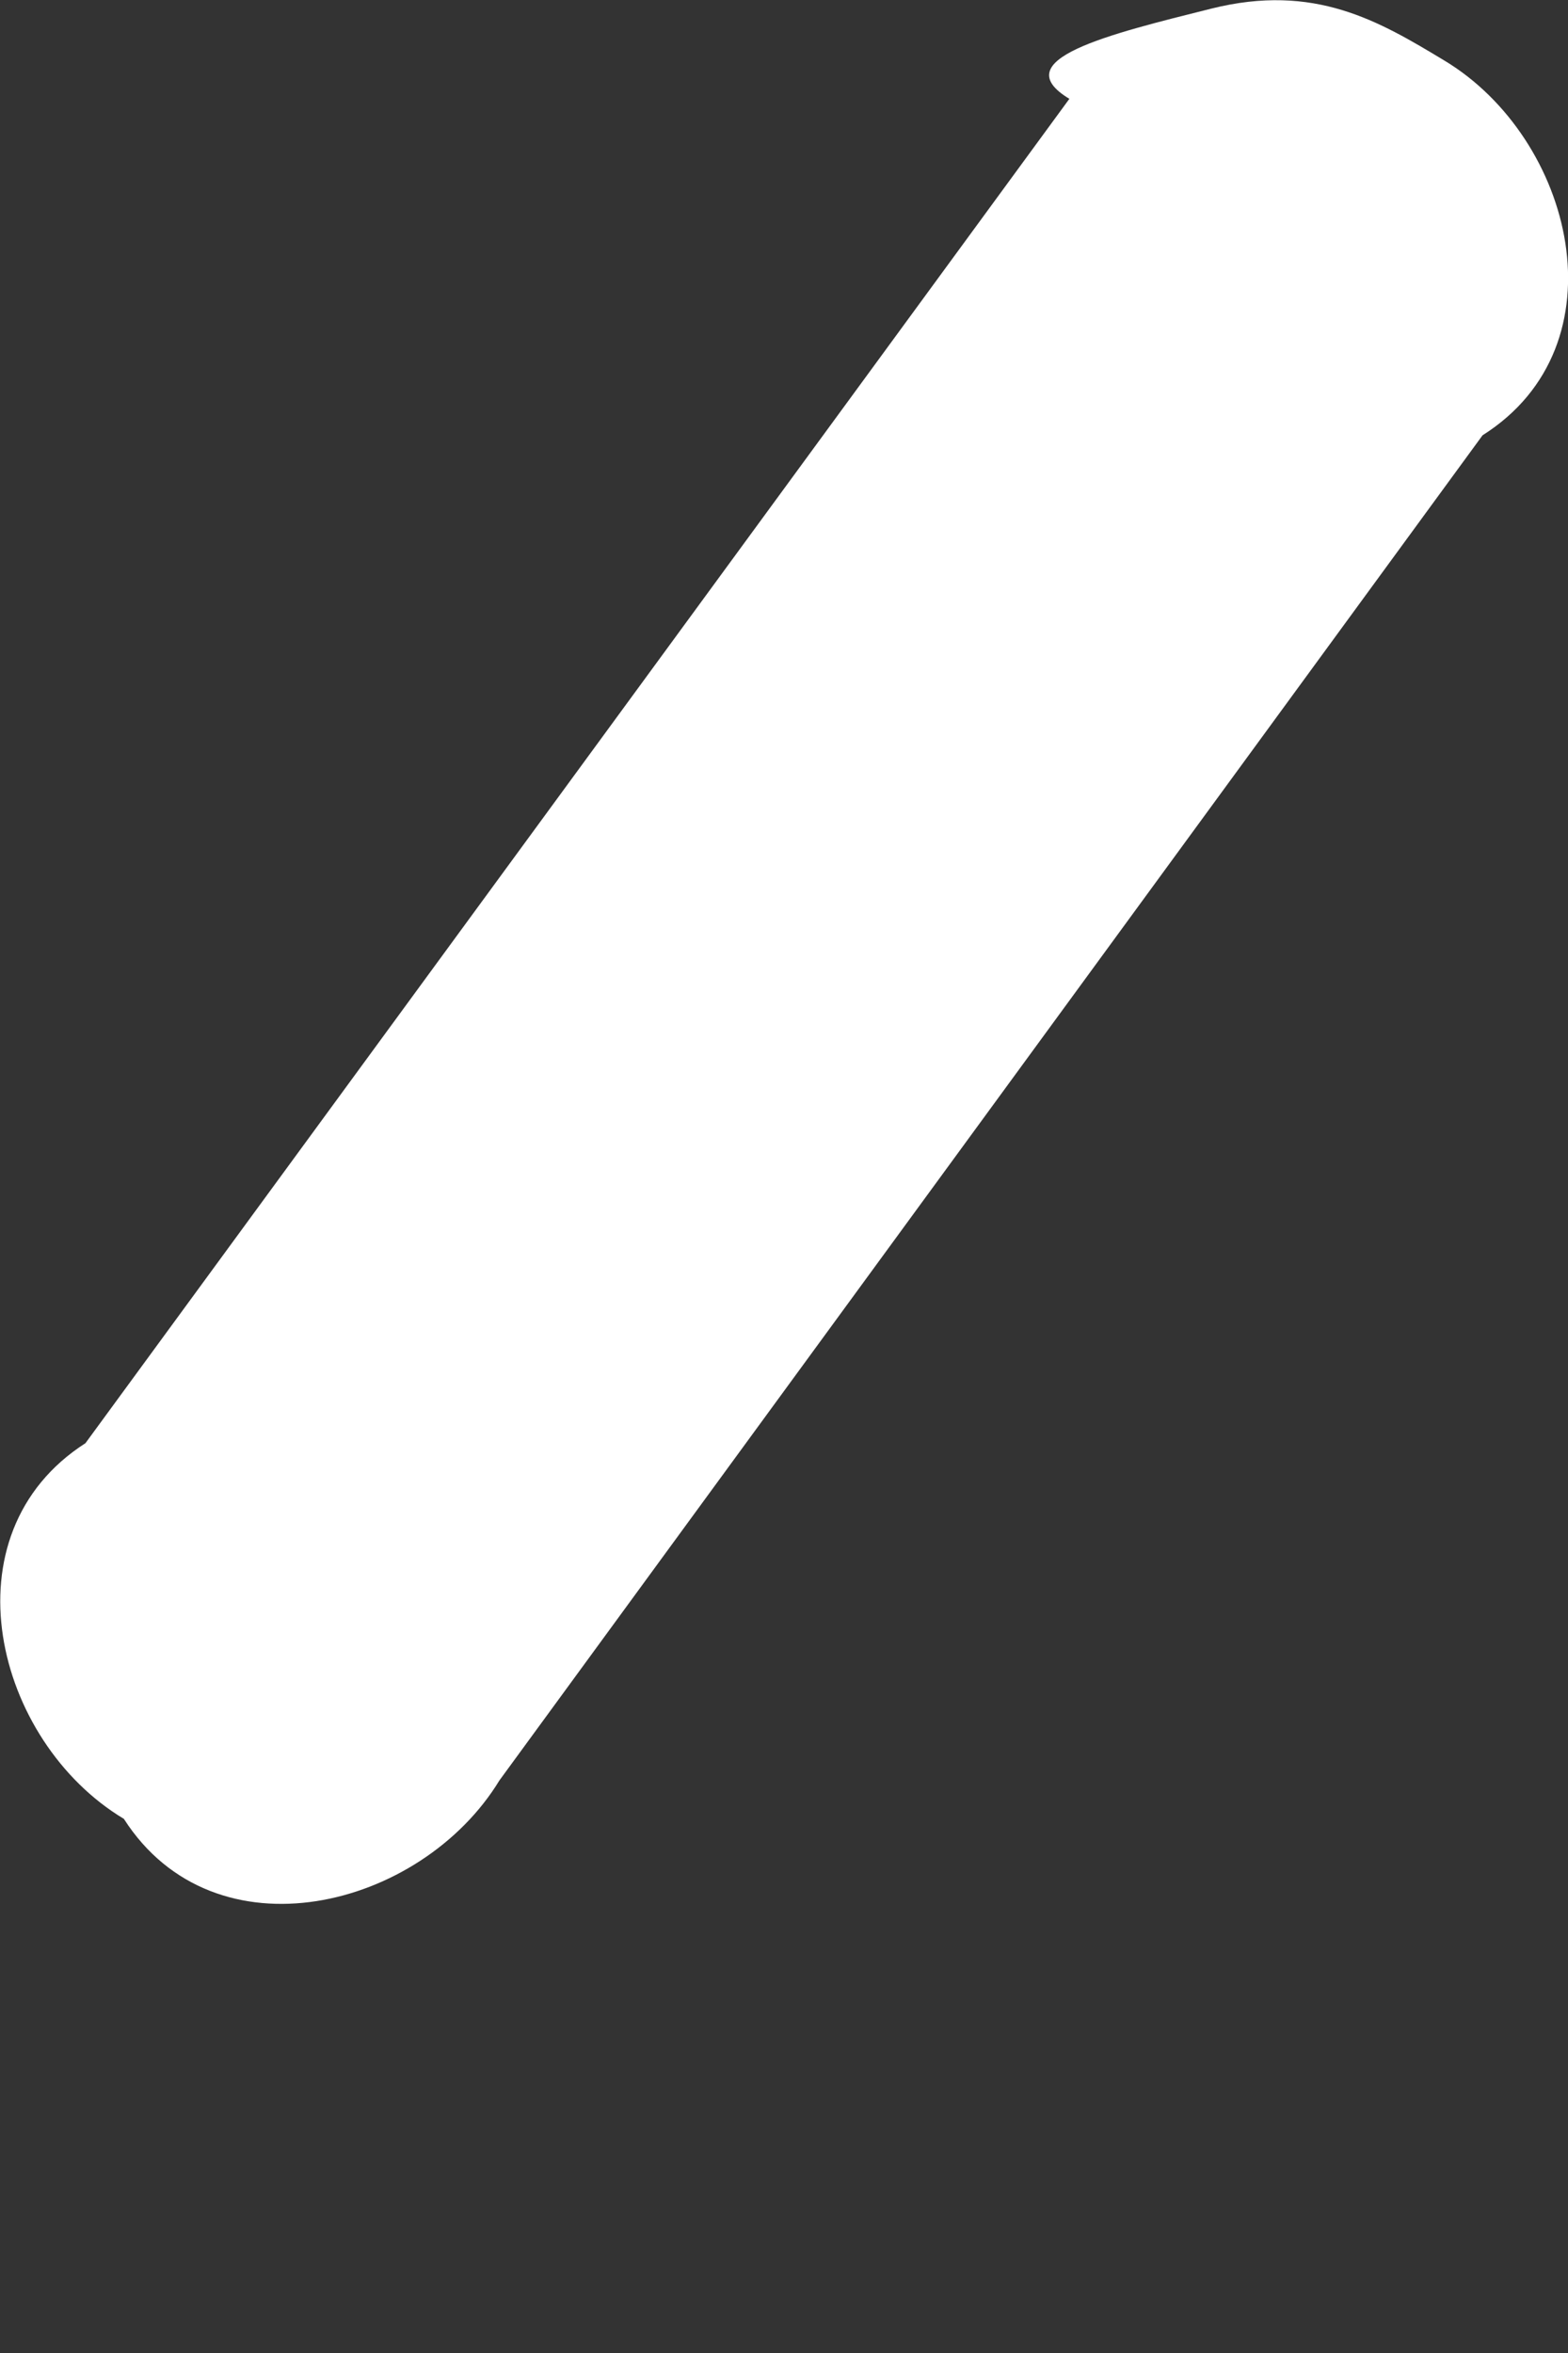<svg width="2" height="3" viewBox="0 0 2 3" fill="none" xmlns="http://www.w3.org/2000/svg">
<rect x="0" y="0" width="2" height="3" fill="#333333" stroke="none"/>
<path d="M1.545 0.011C1.677 -0.022 1.759 0.027 1.842 0.077C2.007 0.176 2.073 0.44 1.891 0.555L0.637 2.27C0.537 2.434 0.274 2.5 0.158 2.319C-0.007 2.22 -0.072 1.956 0.109 1.84L1.364 0.126C1.281 0.076 1.413 0.044 1.545 0.011Z" fill="white"/>
</svg>
